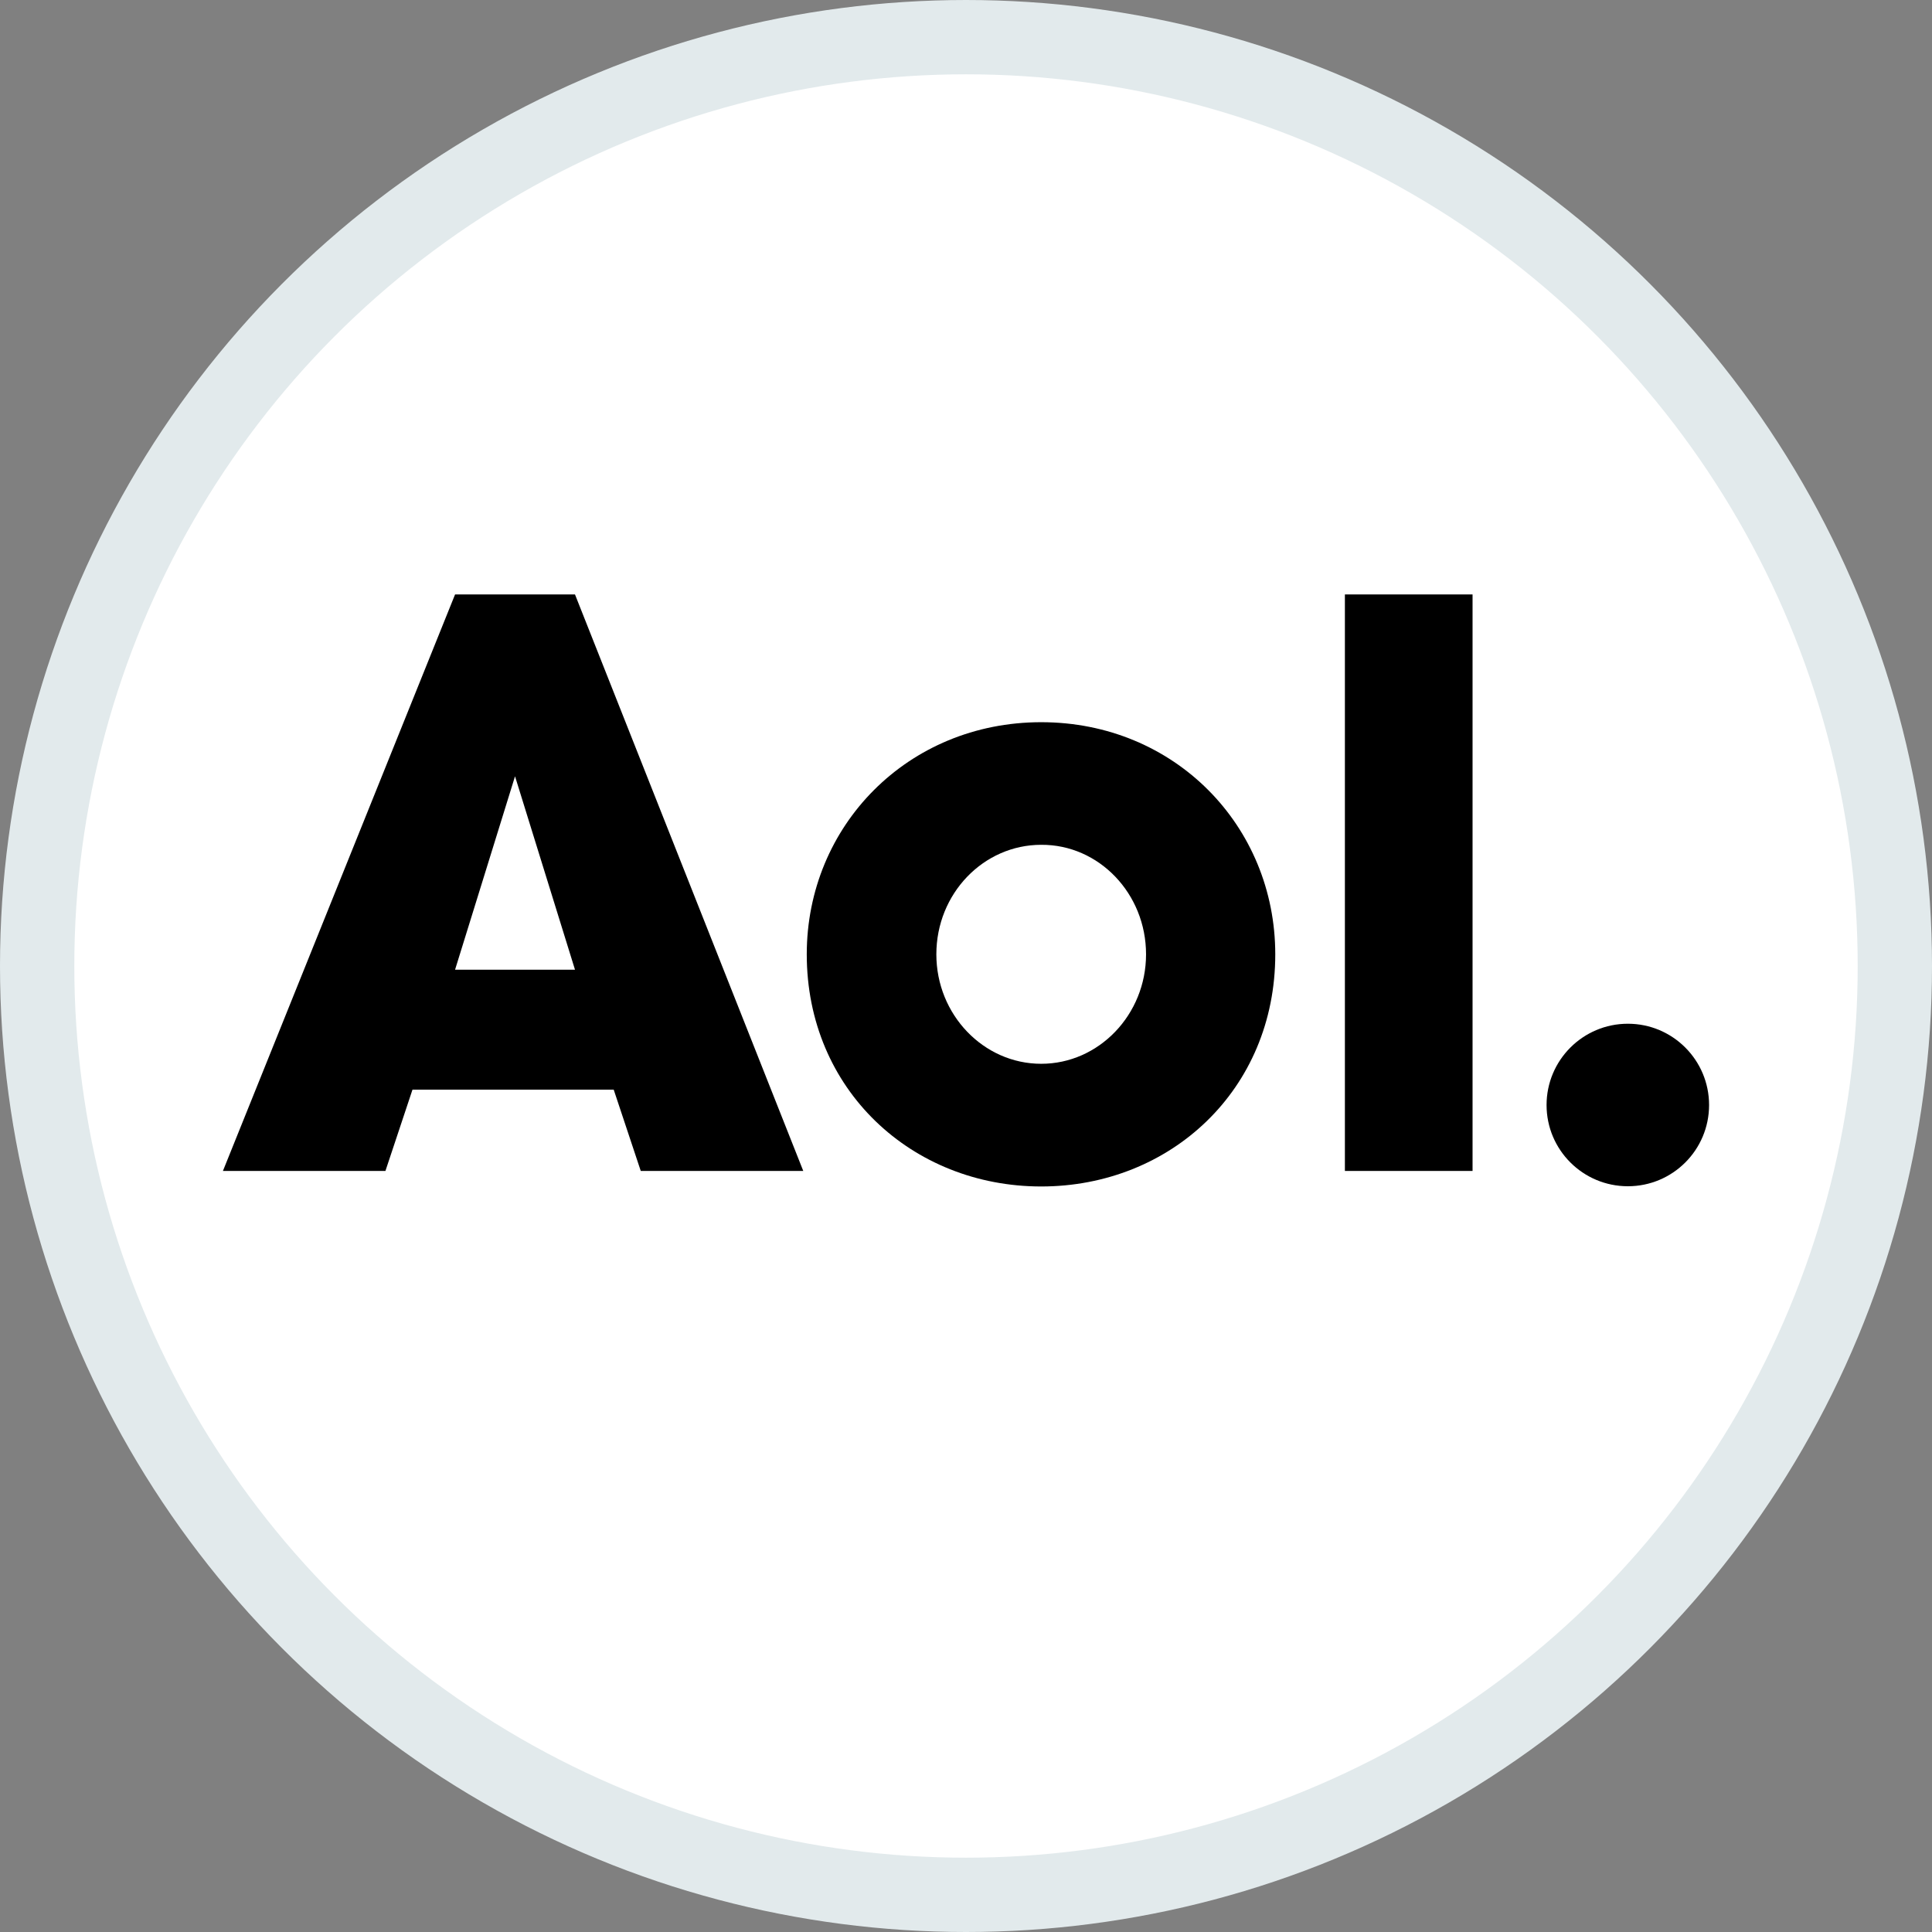 <svg width="100%" height="100%" viewBox="0 0 26 26" fill="none" xmlns="http://www.w3.org/2000/svg">
<rect x="0" y="0" width="26" height="26" fill="#808080" stroke="none"/>
<circle cx="13" cy="13" r="12.5" fill="white" stroke="#E2EAEC"/>
<g clip-path="url(#aol0)">
<path d="M14.012 9.719C12.216 9.719 10.857 11.114 10.857 12.843C10.857 14.665 12.273 15.967 14.012 15.967C15.751 15.967 17.162 14.665 17.162 12.843C17.162 11.114 15.808 9.719 14.012 9.719ZM14.012 11.369C14.788 11.364 15.423 12.025 15.423 12.843C15.423 13.655 14.788 14.316 14.012 14.316C13.236 14.316 12.601 13.655 12.601 12.843C12.601 12.025 13.236 11.369 14.012 11.369Z" fill="black"/>
<path d="M23 14.871C23 15.475 22.511 15.964 21.907 15.964C21.303 15.964 20.813 15.475 20.813 14.871C20.813 14.267 21.303 13.777 21.907 13.777C22.511 13.777 23 14.267 23 14.871Z" fill="black"/>
<path d="M19.817 15.758H18.099V8H19.817V15.758Z" fill="black"/>
<path fill-rule="evenodd" clip-rule="evenodd" d="M3 15.758L6.124 8H7.738L10.81 15.758H8.623L8.259 14.664H5.551L5.187 15.758H3ZM7.738 13.05H6.124L6.931 10.447L7.738 13.05Z" fill="black"/>
</g>
<defs>
<clipPath id="aol0">
<rect width="20" height="7.986" fill="white" transform="translate(3 8)"/>
</clipPath>
</defs>
</svg>
